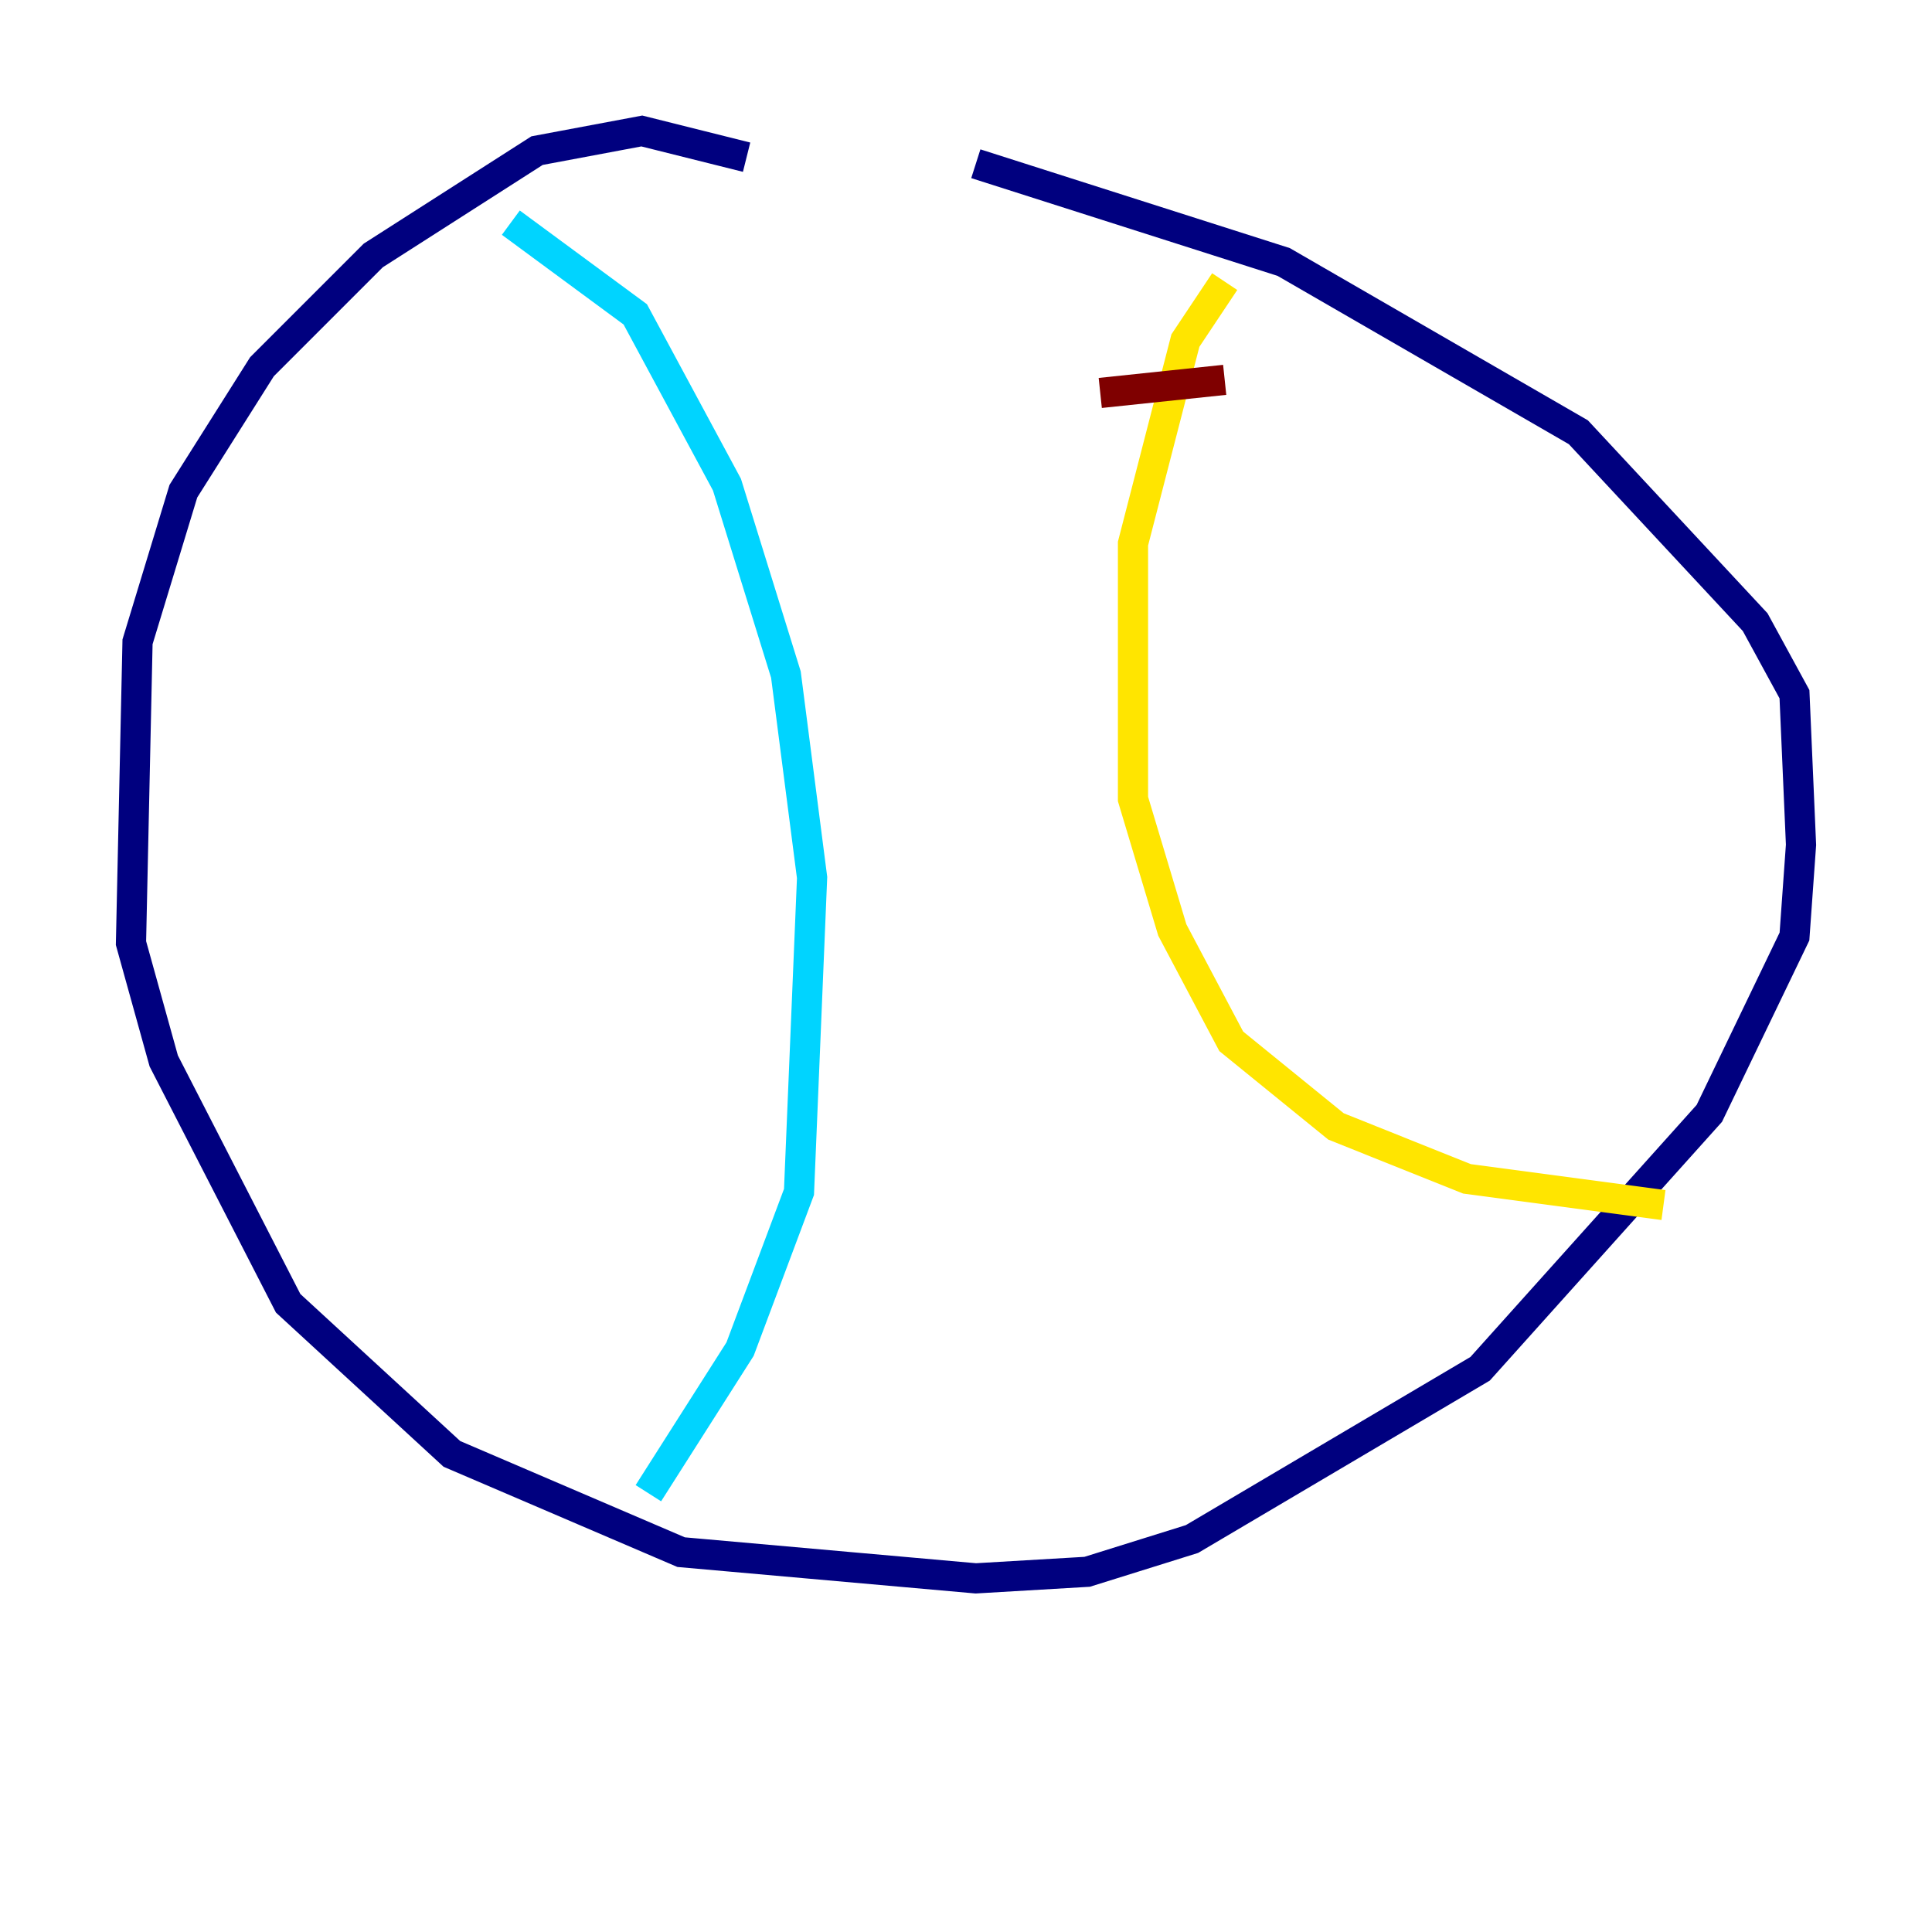 <?xml version="1.0" encoding="utf-8" ?>
<svg baseProfile="tiny" height="128" version="1.2" viewBox="0,0,128,128" width="128" xmlns="http://www.w3.org/2000/svg" xmlns:ev="http://www.w3.org/2001/xml-events" xmlns:xlink="http://www.w3.org/1999/xlink"><defs /><polyline fill="none" points="49.464,10.414 42.522,8.678 35.58,9.98 24.732,16.922 17.356,24.298 12.149,32.542 9.112,42.522 8.678,62.481 10.848,70.291 19.091,86.346 29.939,96.325 45.125,102.834 64.651,104.57 72.027,104.136 78.969,101.966 98.061,90.685 113.248,73.763 118.888,62.047 119.322,55.973 118.888,45.993 116.285,41.22 104.57,28.637 85.044,17.356 64.651,10.848" stroke="#00007f" stroke-width="2" /><polyline fill="none" points="33.844,14.752 42.088,20.827 48.163,32.108 52.068,44.691 53.803,58.142 52.936,78.969 49.031,89.383 42.956,98.929" stroke="#00d4ff" stroke-width="2" /><polyline fill="none" points="81.139,18.658 78.536,22.563 75.064,36.014 75.064,52.936 77.668,61.614 81.573,68.99 88.515,74.63 97.193,78.102 110.21,79.837" stroke="#ffe500" stroke-width="2" /><polyline fill="none" points="72.895,26.034 81.139,25.166" stroke="#7f0000" stroke-width="2" /></svg>